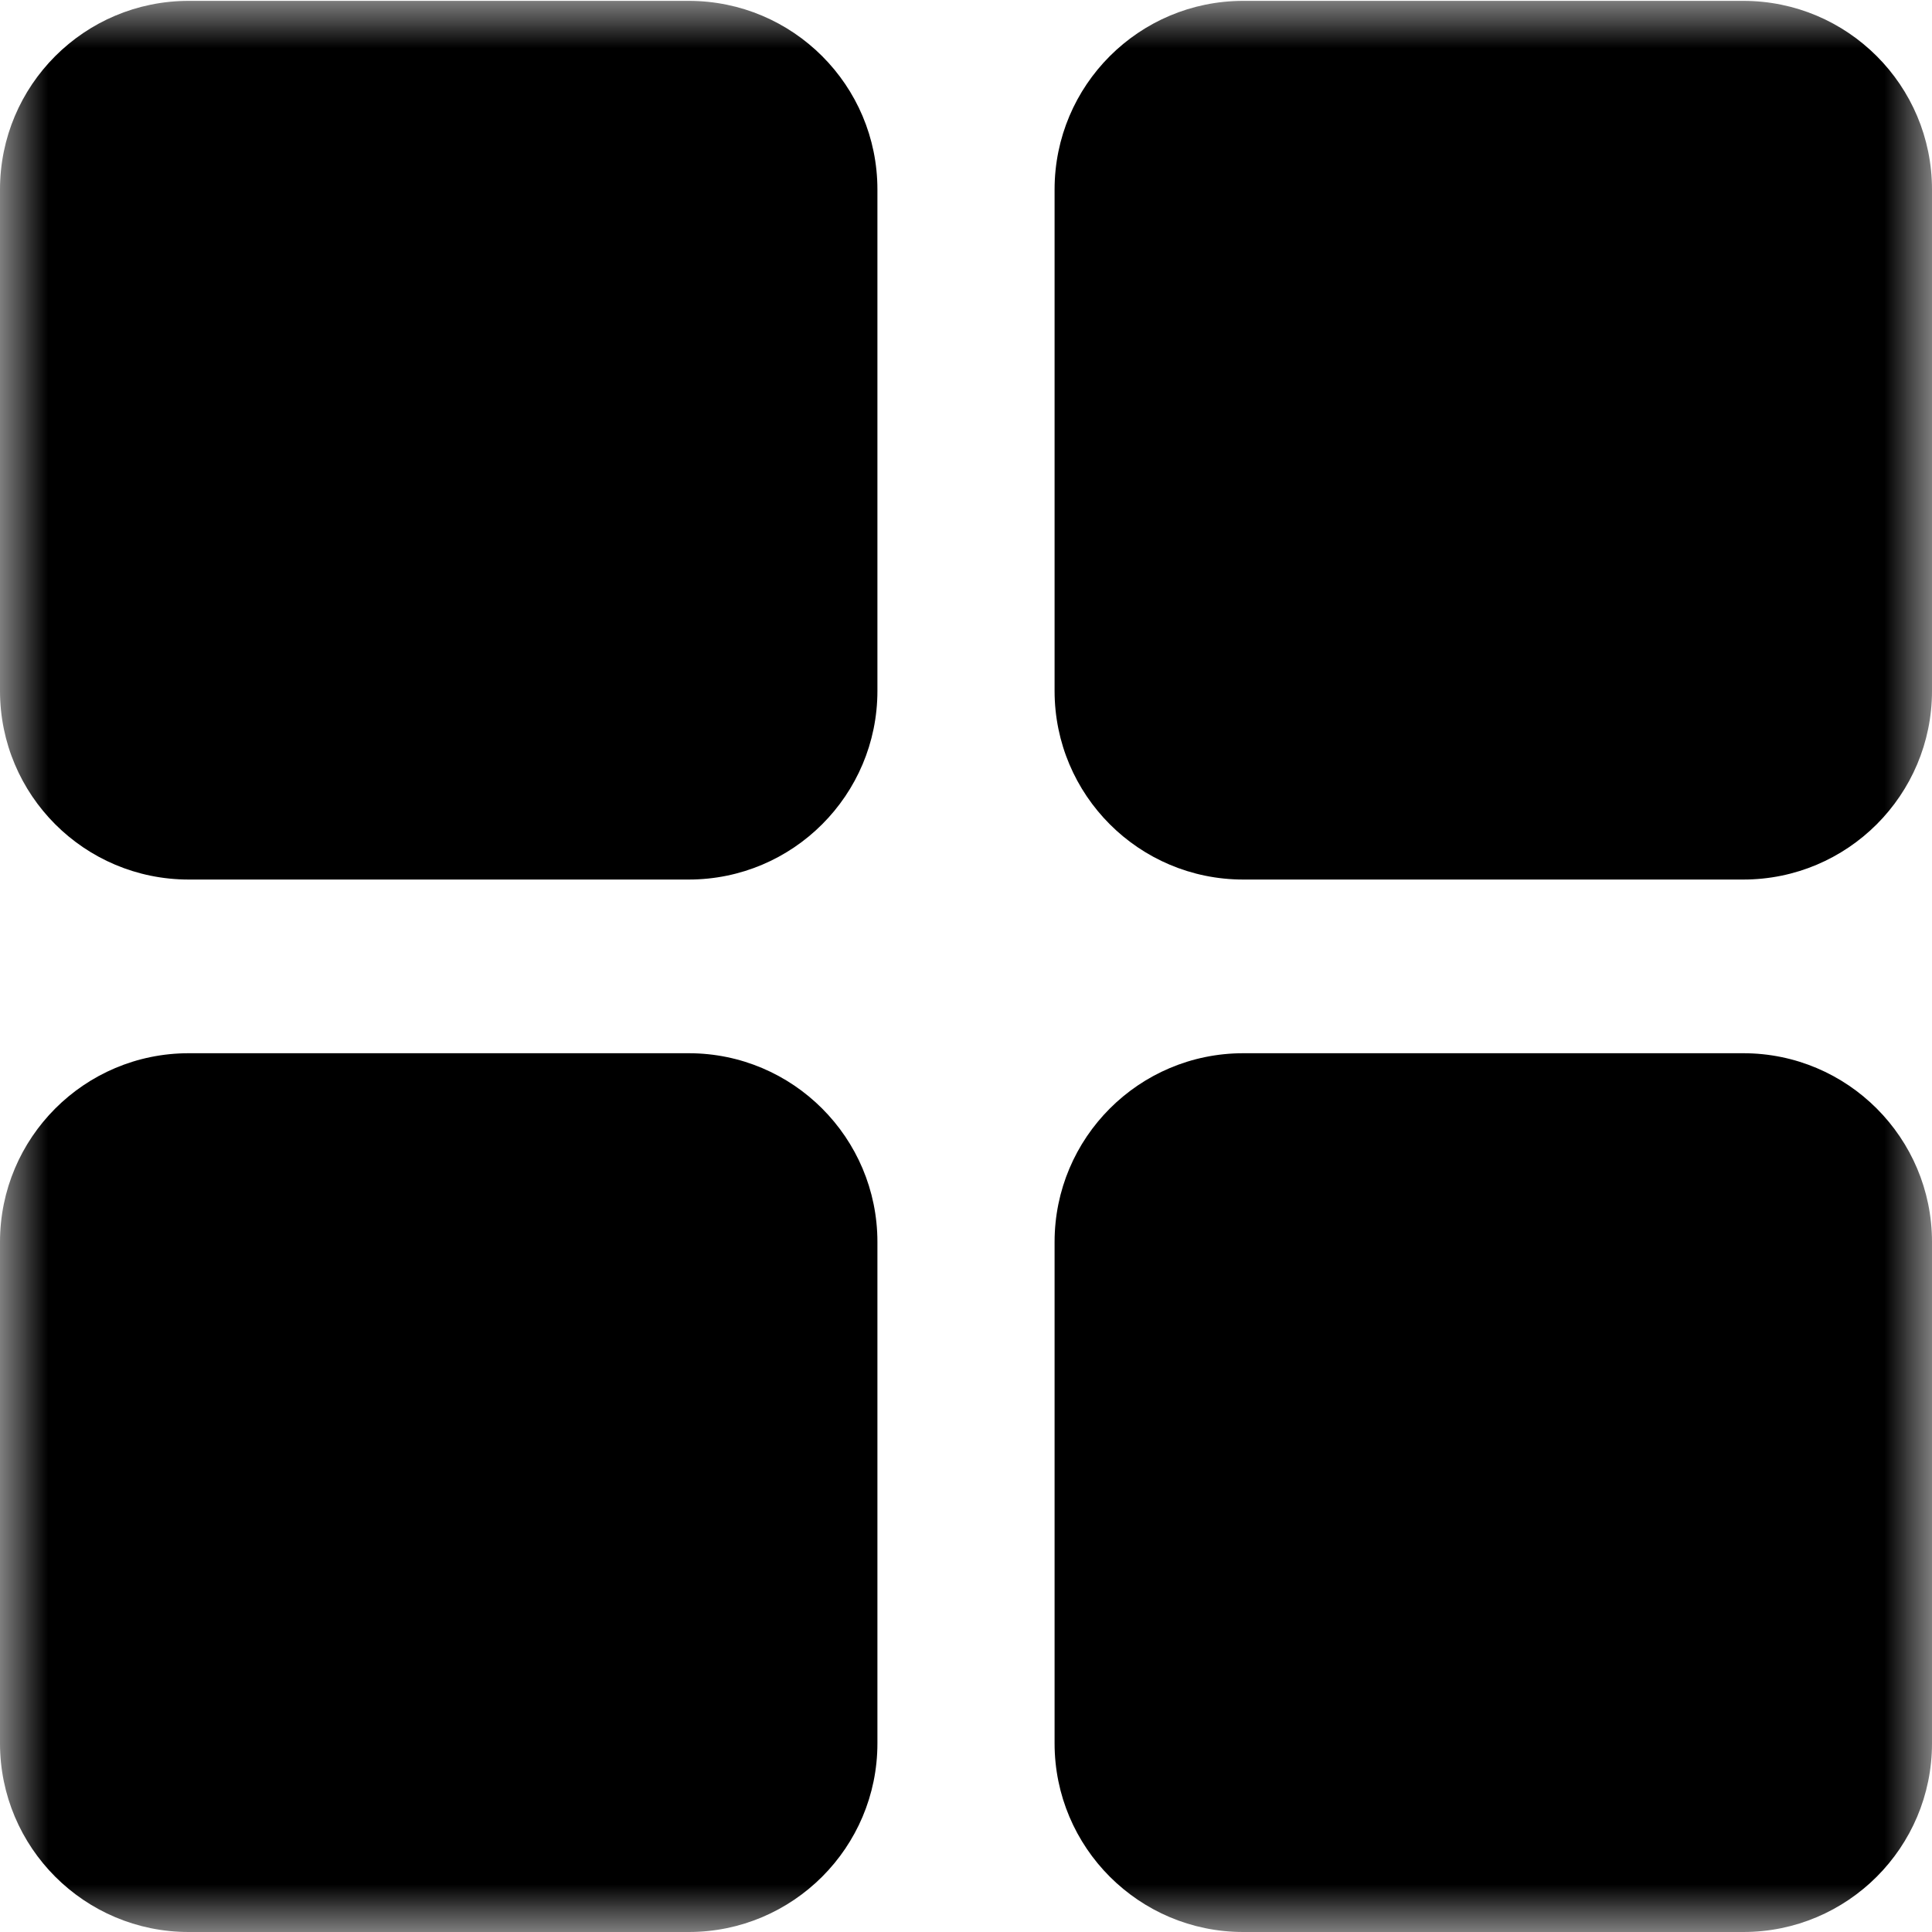 <svg width="20" height="20" viewBox="0 0 20 20" fill="none" xmlns="http://www.w3.org/2000/svg">
    <mask id="mask0_122_1279" style="mask-type:luminance" maskUnits="userSpaceOnUse" x="0" y="0" width="20" height="20">
        <path d="M0 0H20V20H0V0Z" fill="white"/>
    </mask>
    <g mask="url(#mask0_122_1279)">
        <path fill-rule="evenodd" clip-rule="evenodd" d="M0 1.962C0 0.883 0.874 0.009 1.953 0.009H7.13C8.208 0.009 9.083 0.883 9.083 1.962V7.152C9.083 8.231 8.208 9.105 7.13 9.105H1.953C0.874 9.105 0 8.231 0 7.152V1.962ZM0 12.857C0 11.778 0.874 10.903 1.953 10.903H7.13C8.208 10.903 9.083 11.778 9.083 12.857V18.047C9.083 19.125 8.208 20 7.13 20H1.953C0.874 20 0 19.125 0 18.047V12.857ZM12.87 0.009C11.791 0.009 10.917 0.883 10.917 1.962V7.152C10.917 8.231 11.791 9.105 12.87 9.105H18.047C19.125 9.105 20 8.231 20 7.152V1.962C20 0.883 19.125 0.009 18.047 0.009H12.87ZM10.917 12.857C10.917 11.778 11.791 10.903 12.87 10.903H18.047C19.125 10.903 20 11.778 20 12.857V18.047C20 19.125 19.125 20 18.047 20H12.87C11.791 20 10.917 19.125 10.917 18.047V12.857Z" fill="currentColor"/>
    </g>
</svg>
